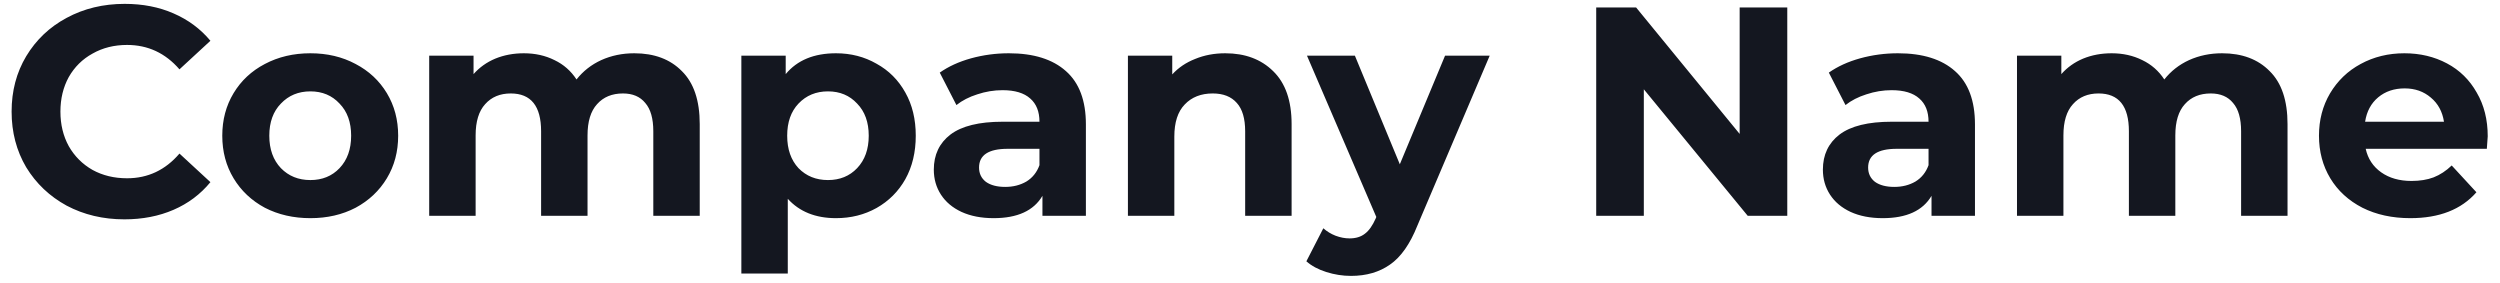 <svg width="168" height="19" viewBox="0 0 168 19" fill="none" xmlns="http://www.w3.org/2000/svg">
<path d="M8.36 14.74C6.933 14.74 5.64 14.433 4.48 13.82C3.333 13.193 2.427 12.333 1.76 11.24C1.107 10.133 0.78 8.887 0.78 7.5C0.78 6.113 1.107 4.873 1.76 3.78C2.427 2.673 3.333 1.813 4.48 1.2C5.64 0.573 6.94 0.26 8.38 0.26C9.593 0.26 10.687 0.473 11.66 0.9C12.647 1.327 13.473 1.94 14.14 2.74L12.06 4.66C11.113 3.567 9.94 3.02 8.54 3.02C7.673 3.02 6.9 3.213 6.22 3.6C5.54 3.973 5.007 4.5 4.62 5.18C4.247 5.86 4.06 6.633 4.06 7.5C4.06 8.367 4.247 9.14 4.62 9.82C5.007 10.5 5.54 11.033 6.22 11.42C6.9 11.793 7.673 11.98 8.54 11.98C9.94 11.98 11.113 11.427 12.06 10.32L14.14 12.24C13.473 13.053 12.647 13.673 11.66 14.1C10.673 14.527 9.573 14.74 8.36 14.74ZM20.857 14.66C19.724 14.66 18.703 14.427 17.797 13.96C16.904 13.48 16.203 12.82 15.697 11.98C15.19 11.14 14.937 10.187 14.937 9.12C14.937 8.053 15.19 7.1 15.697 6.26C16.203 5.42 16.904 4.767 17.797 4.3C18.703 3.82 19.724 3.58 20.857 3.58C21.99 3.58 23.003 3.82 23.897 4.3C24.79 4.767 25.49 5.42 25.997 6.26C26.503 7.1 26.757 8.053 26.757 9.12C26.757 10.187 26.503 11.14 25.997 11.98C25.49 12.82 24.79 13.48 23.897 13.96C23.003 14.427 21.99 14.66 20.857 14.66ZM20.857 12.1C21.657 12.1 22.31 11.833 22.817 11.3C23.337 10.753 23.597 10.027 23.597 9.12C23.597 8.213 23.337 7.493 22.817 6.96C22.31 6.413 21.657 6.14 20.857 6.14C20.057 6.14 19.397 6.413 18.877 6.96C18.357 7.493 18.097 8.213 18.097 9.12C18.097 10.027 18.357 10.753 18.877 11.3C19.397 11.833 20.057 12.1 20.857 12.1ZM42.622 3.58C43.969 3.58 45.036 3.98 45.822 4.78C46.622 5.567 47.022 6.753 47.022 8.34V14.5H43.902V8.82C43.902 7.967 43.722 7.333 43.362 6.92C43.016 6.493 42.516 6.28 41.862 6.28C41.129 6.28 40.549 6.52 40.122 7C39.696 7.467 39.482 8.167 39.482 9.1V14.5H36.362V8.82C36.362 7.127 35.682 6.28 34.322 6.28C33.602 6.28 33.029 6.52 32.602 7C32.176 7.467 31.962 8.167 31.962 9.1V14.5H28.842V3.74H31.822V4.98C32.222 4.527 32.709 4.18 33.282 3.94C33.869 3.7 34.509 3.58 35.202 3.58C35.962 3.58 36.649 3.733 37.262 4.04C37.876 4.333 38.369 4.767 38.742 5.34C39.182 4.78 39.736 4.347 40.402 4.04C41.082 3.733 41.822 3.58 42.622 3.58ZM56.179 3.58C57.179 3.58 58.086 3.813 58.899 4.28C59.726 4.733 60.372 5.38 60.839 6.22C61.306 7.047 61.539 8.013 61.539 9.12C61.539 10.227 61.306 11.2 60.839 12.04C60.372 12.867 59.726 13.513 58.899 13.98C58.086 14.433 57.179 14.66 56.179 14.66C54.806 14.66 53.726 14.227 52.939 13.36V18.38H49.819V3.74H52.799V4.98C53.572 4.047 54.699 3.58 56.179 3.58ZM55.639 12.1C56.439 12.1 57.092 11.833 57.599 11.3C58.119 10.753 58.379 10.027 58.379 9.12C58.379 8.213 58.119 7.493 57.599 6.96C57.092 6.413 56.439 6.14 55.639 6.14C54.839 6.14 54.179 6.413 53.659 6.96C53.152 7.493 52.899 8.213 52.899 9.12C52.899 10.027 53.152 10.753 53.659 11.3C54.179 11.833 54.839 12.1 55.639 12.1ZM67.792 3.58C69.458 3.58 70.738 3.98 71.632 4.78C72.525 5.567 72.972 6.76 72.972 8.36V14.5H70.052V13.16C69.465 14.16 68.372 14.66 66.772 14.66C65.945 14.66 65.225 14.52 64.612 14.24C64.012 13.96 63.552 13.573 63.232 13.08C62.912 12.587 62.752 12.027 62.752 11.4C62.752 10.4 63.125 9.613 63.872 9.04C64.632 8.467 65.798 8.18 67.372 8.18H69.852C69.852 7.5 69.645 6.98 69.232 6.62C68.818 6.247 68.198 6.06 67.372 6.06C66.798 6.06 66.232 6.153 65.672 6.34C65.125 6.513 64.658 6.753 64.272 7.06L63.152 4.88C63.738 4.467 64.438 4.147 65.252 3.92C66.078 3.693 66.925 3.58 67.792 3.58ZM67.552 12.56C68.085 12.56 68.558 12.44 68.972 12.2C69.385 11.947 69.678 11.58 69.852 11.1V10H67.712C66.432 10 65.792 10.42 65.792 11.26C65.792 11.66 65.945 11.98 66.252 12.22C66.572 12.447 67.005 12.56 67.552 12.56ZM82.335 3.58C83.669 3.58 84.742 3.98 85.555 4.78C86.382 5.58 86.796 6.767 86.796 8.34V14.5H83.675V8.82C83.675 7.967 83.489 7.333 83.115 6.92C82.742 6.493 82.202 6.28 81.496 6.28C80.709 6.28 80.082 6.527 79.615 7.02C79.149 7.5 78.915 8.22 78.915 9.18V14.5H75.796V3.74H78.775V5C79.189 4.547 79.702 4.2 80.316 3.96C80.929 3.707 81.602 3.58 82.335 3.58ZM100.108 3.74L95.248 15.16C94.755 16.4 94.142 17.273 93.408 17.78C92.688 18.287 91.815 18.54 90.788 18.54C90.228 18.54 89.675 18.453 89.128 18.28C88.582 18.107 88.135 17.867 87.788 17.56L88.928 15.34C89.168 15.553 89.442 15.72 89.748 15.84C90.068 15.96 90.382 16.02 90.688 16.02C91.115 16.02 91.462 15.913 91.728 15.7C91.995 15.5 92.235 15.16 92.448 14.68L92.488 14.58L87.828 3.74H91.048L94.068 11.04L97.108 3.74H100.108ZM120.105 0.5V14.5H117.445L110.465 6V14.5H107.265V0.5H109.945L116.905 9V0.5H120.105ZM127.538 3.58C129.204 3.58 130.484 3.98 131.378 4.78C132.271 5.567 132.718 6.76 132.718 8.36V14.5H129.798V13.16C129.211 14.16 128.118 14.66 126.518 14.66C125.691 14.66 124.971 14.52 124.358 14.24C123.758 13.96 123.298 13.573 122.978 13.08C122.658 12.587 122.498 12.027 122.498 11.4C122.498 10.4 122.871 9.613 123.618 9.04C124.378 8.467 125.544 8.18 127.118 8.18H129.598C129.598 7.5 129.391 6.98 128.978 6.62C128.564 6.247 127.944 6.06 127.118 6.06C126.544 6.06 125.978 6.153 125.418 6.34C124.871 6.513 124.404 6.753 124.018 7.06L122.898 4.88C123.484 4.467 124.184 4.147 124.998 3.92C125.824 3.693 126.671 3.58 127.538 3.58ZM127.298 12.56C127.831 12.56 128.304 12.44 128.718 12.2C129.131 11.947 129.424 11.58 129.598 11.1V10H127.458C126.178 10 125.538 10.42 125.538 11.26C125.538 11.66 125.691 11.98 125.998 12.22C126.318 12.447 126.751 12.56 127.298 12.56ZM149.322 3.58C150.668 3.58 151.735 3.98 152.522 4.78C153.322 5.567 153.722 6.753 153.722 8.34V14.5H150.602V8.82C150.602 7.967 150.422 7.333 150.062 6.92C149.715 6.493 149.215 6.28 148.562 6.28C147.828 6.28 147.248 6.52 146.822 7C146.395 7.467 146.182 8.167 146.182 9.1V14.5H143.062V8.82C143.062 7.127 142.382 6.28 141.022 6.28C140.302 6.28 139.728 6.52 139.302 7C138.875 7.467 138.662 8.167 138.662 9.1V14.5H135.542V3.74H138.522V4.98C138.922 4.527 139.408 4.18 139.982 3.94C140.568 3.7 141.208 3.58 141.902 3.58C142.662 3.58 143.348 3.733 143.962 4.04C144.575 4.333 145.068 4.767 145.442 5.34C145.882 4.78 146.435 4.347 147.102 4.04C147.782 3.733 148.522 3.58 149.322 3.58ZM167.175 9.16C167.175 9.2 167.155 9.48 167.115 10H158.975C159.122 10.667 159.469 11.193 160.015 11.58C160.562 11.967 161.242 12.16 162.055 12.16C162.615 12.16 163.109 12.08 163.535 11.92C163.975 11.747 164.382 11.48 164.755 11.12L166.415 12.92C165.402 14.08 163.922 14.66 161.975 14.66C160.762 14.66 159.689 14.427 158.755 13.96C157.822 13.48 157.102 12.82 156.595 11.98C156.089 11.14 155.835 10.187 155.835 9.12C155.835 8.067 156.082 7.12 156.575 6.28C157.082 5.427 157.769 4.767 158.635 4.3C159.515 3.82 160.495 3.58 161.575 3.58C162.629 3.58 163.582 3.807 164.435 4.26C165.289 4.713 165.955 5.367 166.435 6.22C166.929 7.06 167.175 8.04 167.175 9.16ZM161.595 5.94C160.889 5.94 160.295 6.14 159.815 6.54C159.335 6.94 159.042 7.487 158.935 8.18H164.235C164.129 7.5 163.835 6.96 163.355 6.56C162.875 6.147 162.289 5.94 161.595 5.94Z" fill="#141720"/>
</svg>
